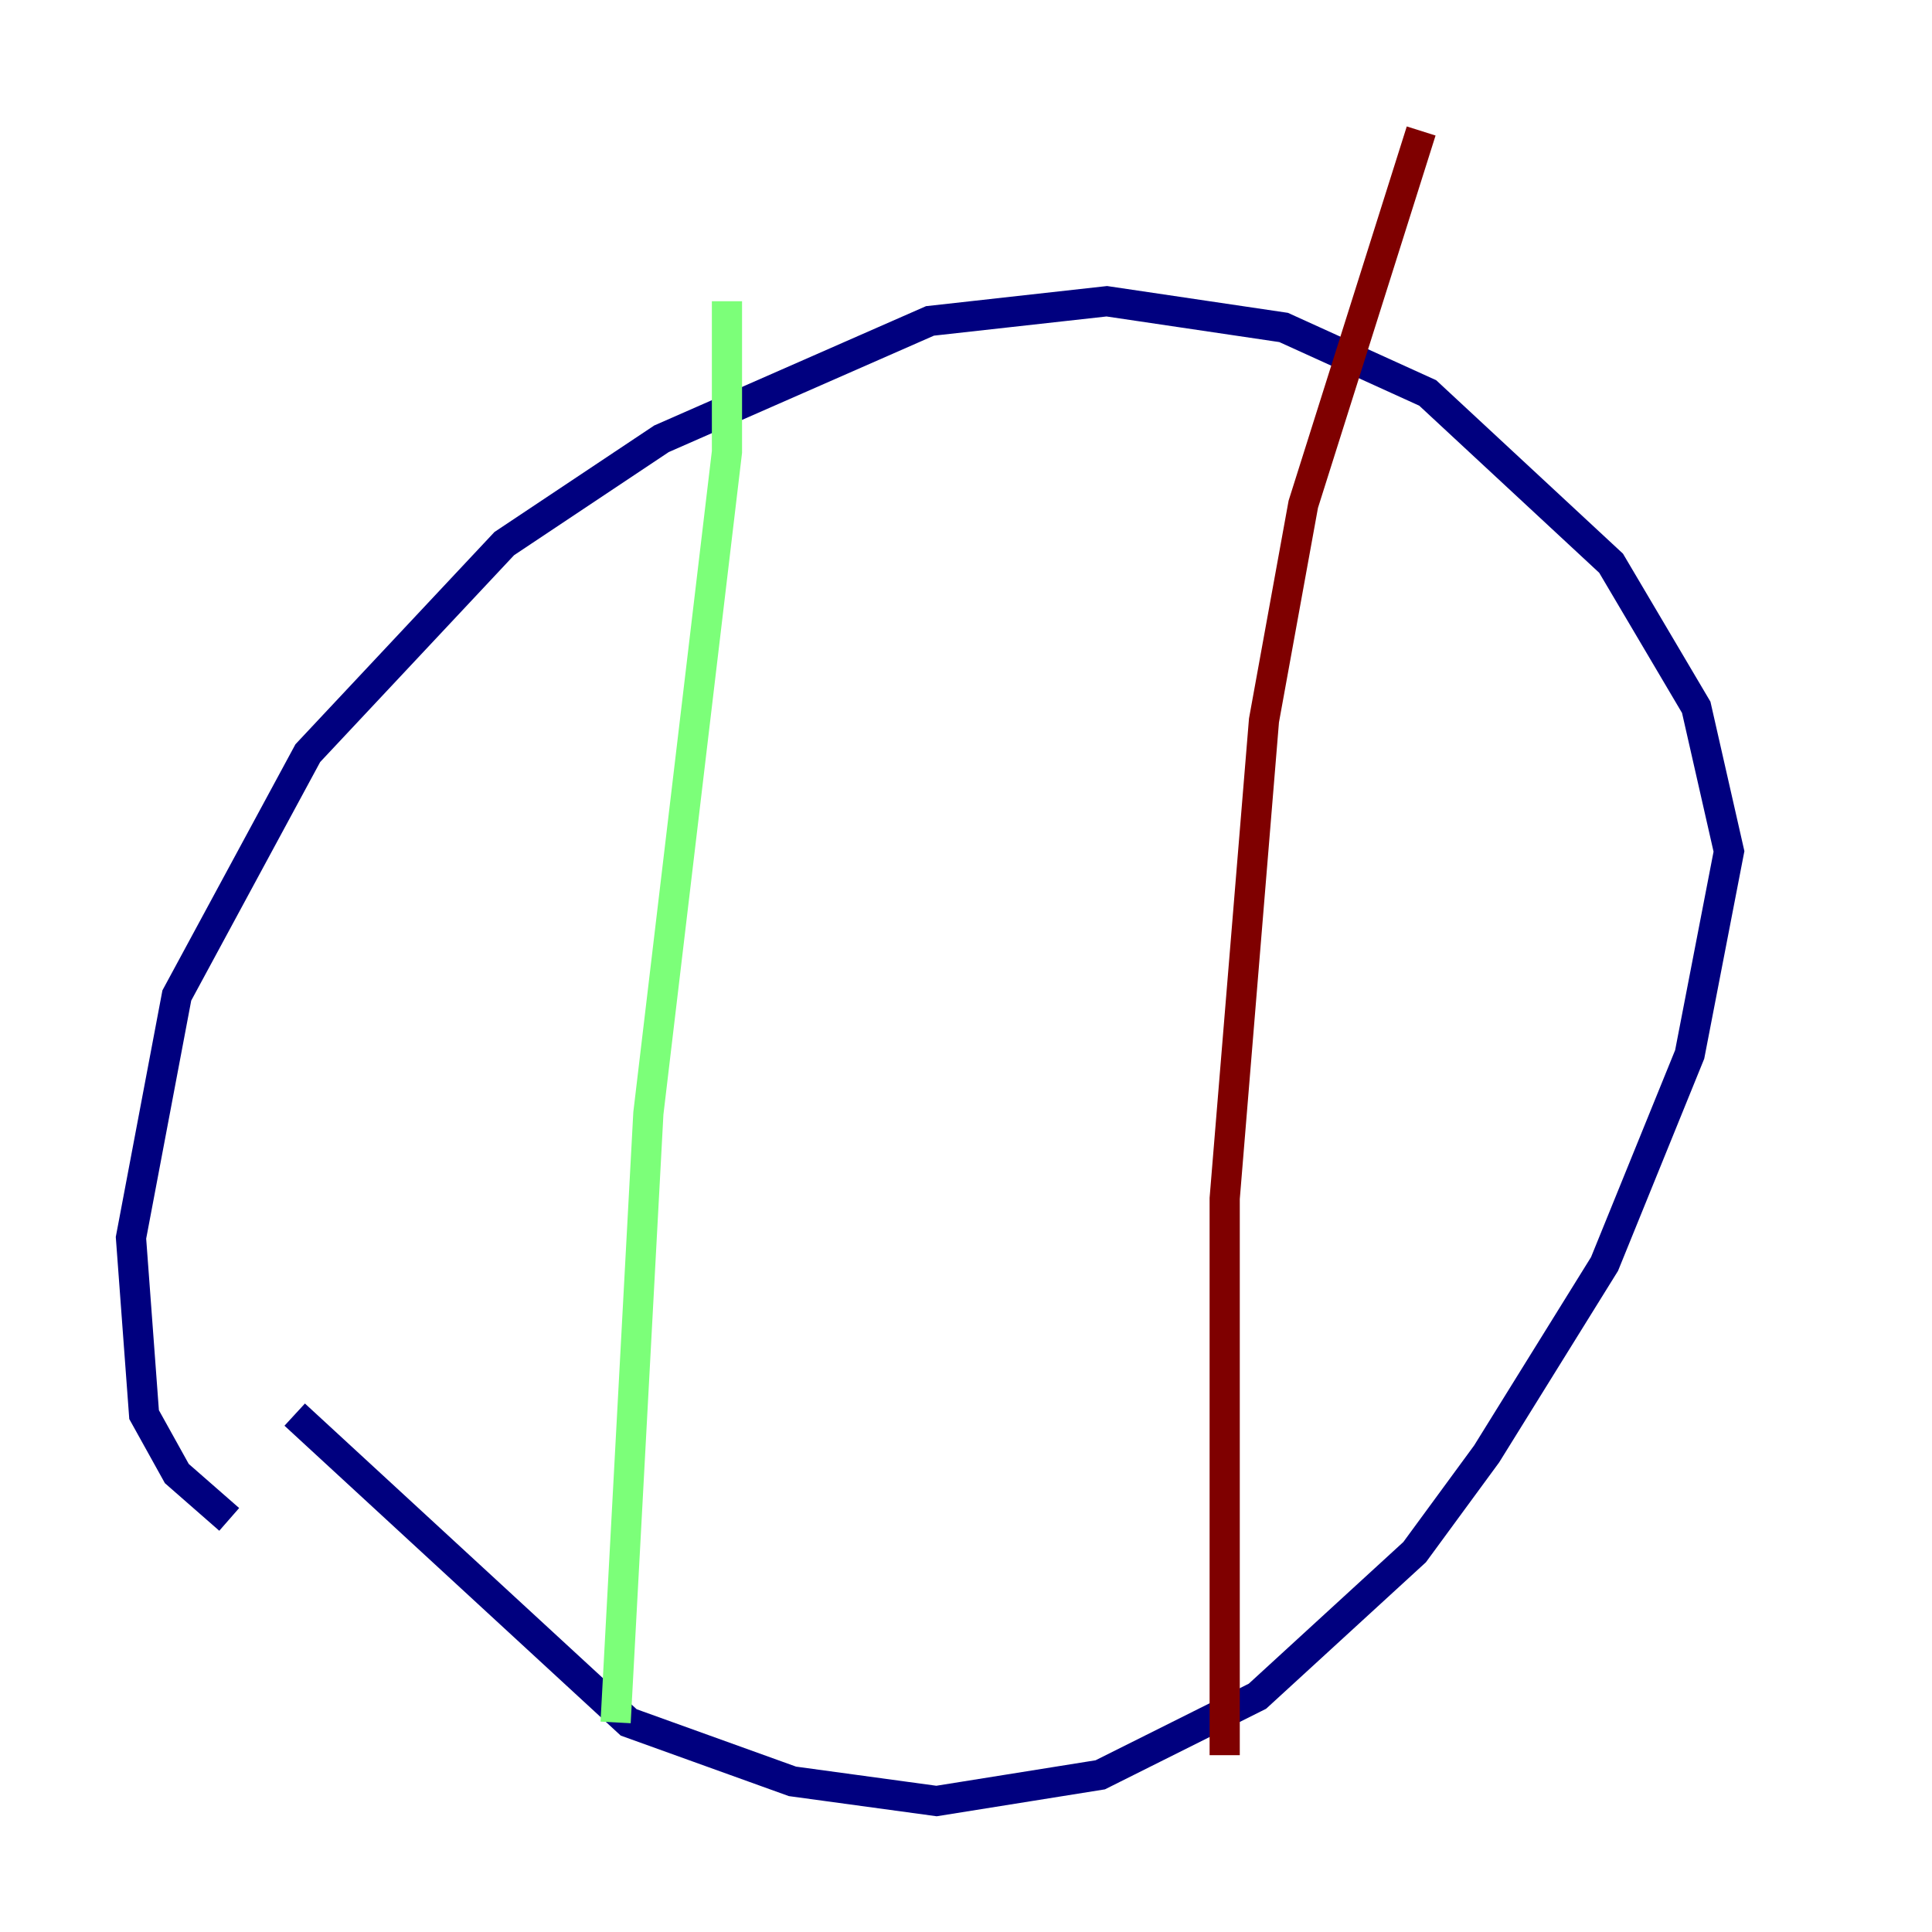<?xml version="1.0" encoding="utf-8" ?>
<svg baseProfile="tiny" height="128" version="1.2" viewBox="0,0,128,128" width="128" xmlns="http://www.w3.org/2000/svg" xmlns:ev="http://www.w3.org/2001/xml-events" xmlns:xlink="http://www.w3.org/1999/xlink"><defs /><polyline fill="none" points="15.186,100.664 11.715,97.627 9.546,93.722 8.678,82.007 11.715,65.953 20.393,49.898 33.41,36.014 43.824,29.071 61.614,21.261 73.329,19.959 85.044,21.695 94.59,26.034 106.739,37.315 112.38,46.861 114.549,56.407 111.946,69.858 106.305,83.742 98.495,96.325 93.722,102.834 83.308,112.38 72.895,117.586 62.047,119.322 52.502,118.02 41.654,114.115 19.525,93.722" stroke="#00007f" stroke-width="2" /><polyline fill="none" points="48.163,19.959 48.163,29.939 42.956,73.763 40.786,114.115" stroke="#7cff79" stroke-width="2" /><polyline fill="none" points="94.156,8.678 86.346,33.41 83.742,47.729 81.139,79.403 81.139,116.285" stroke="#7f0000" stroke-width="2" /></svg>